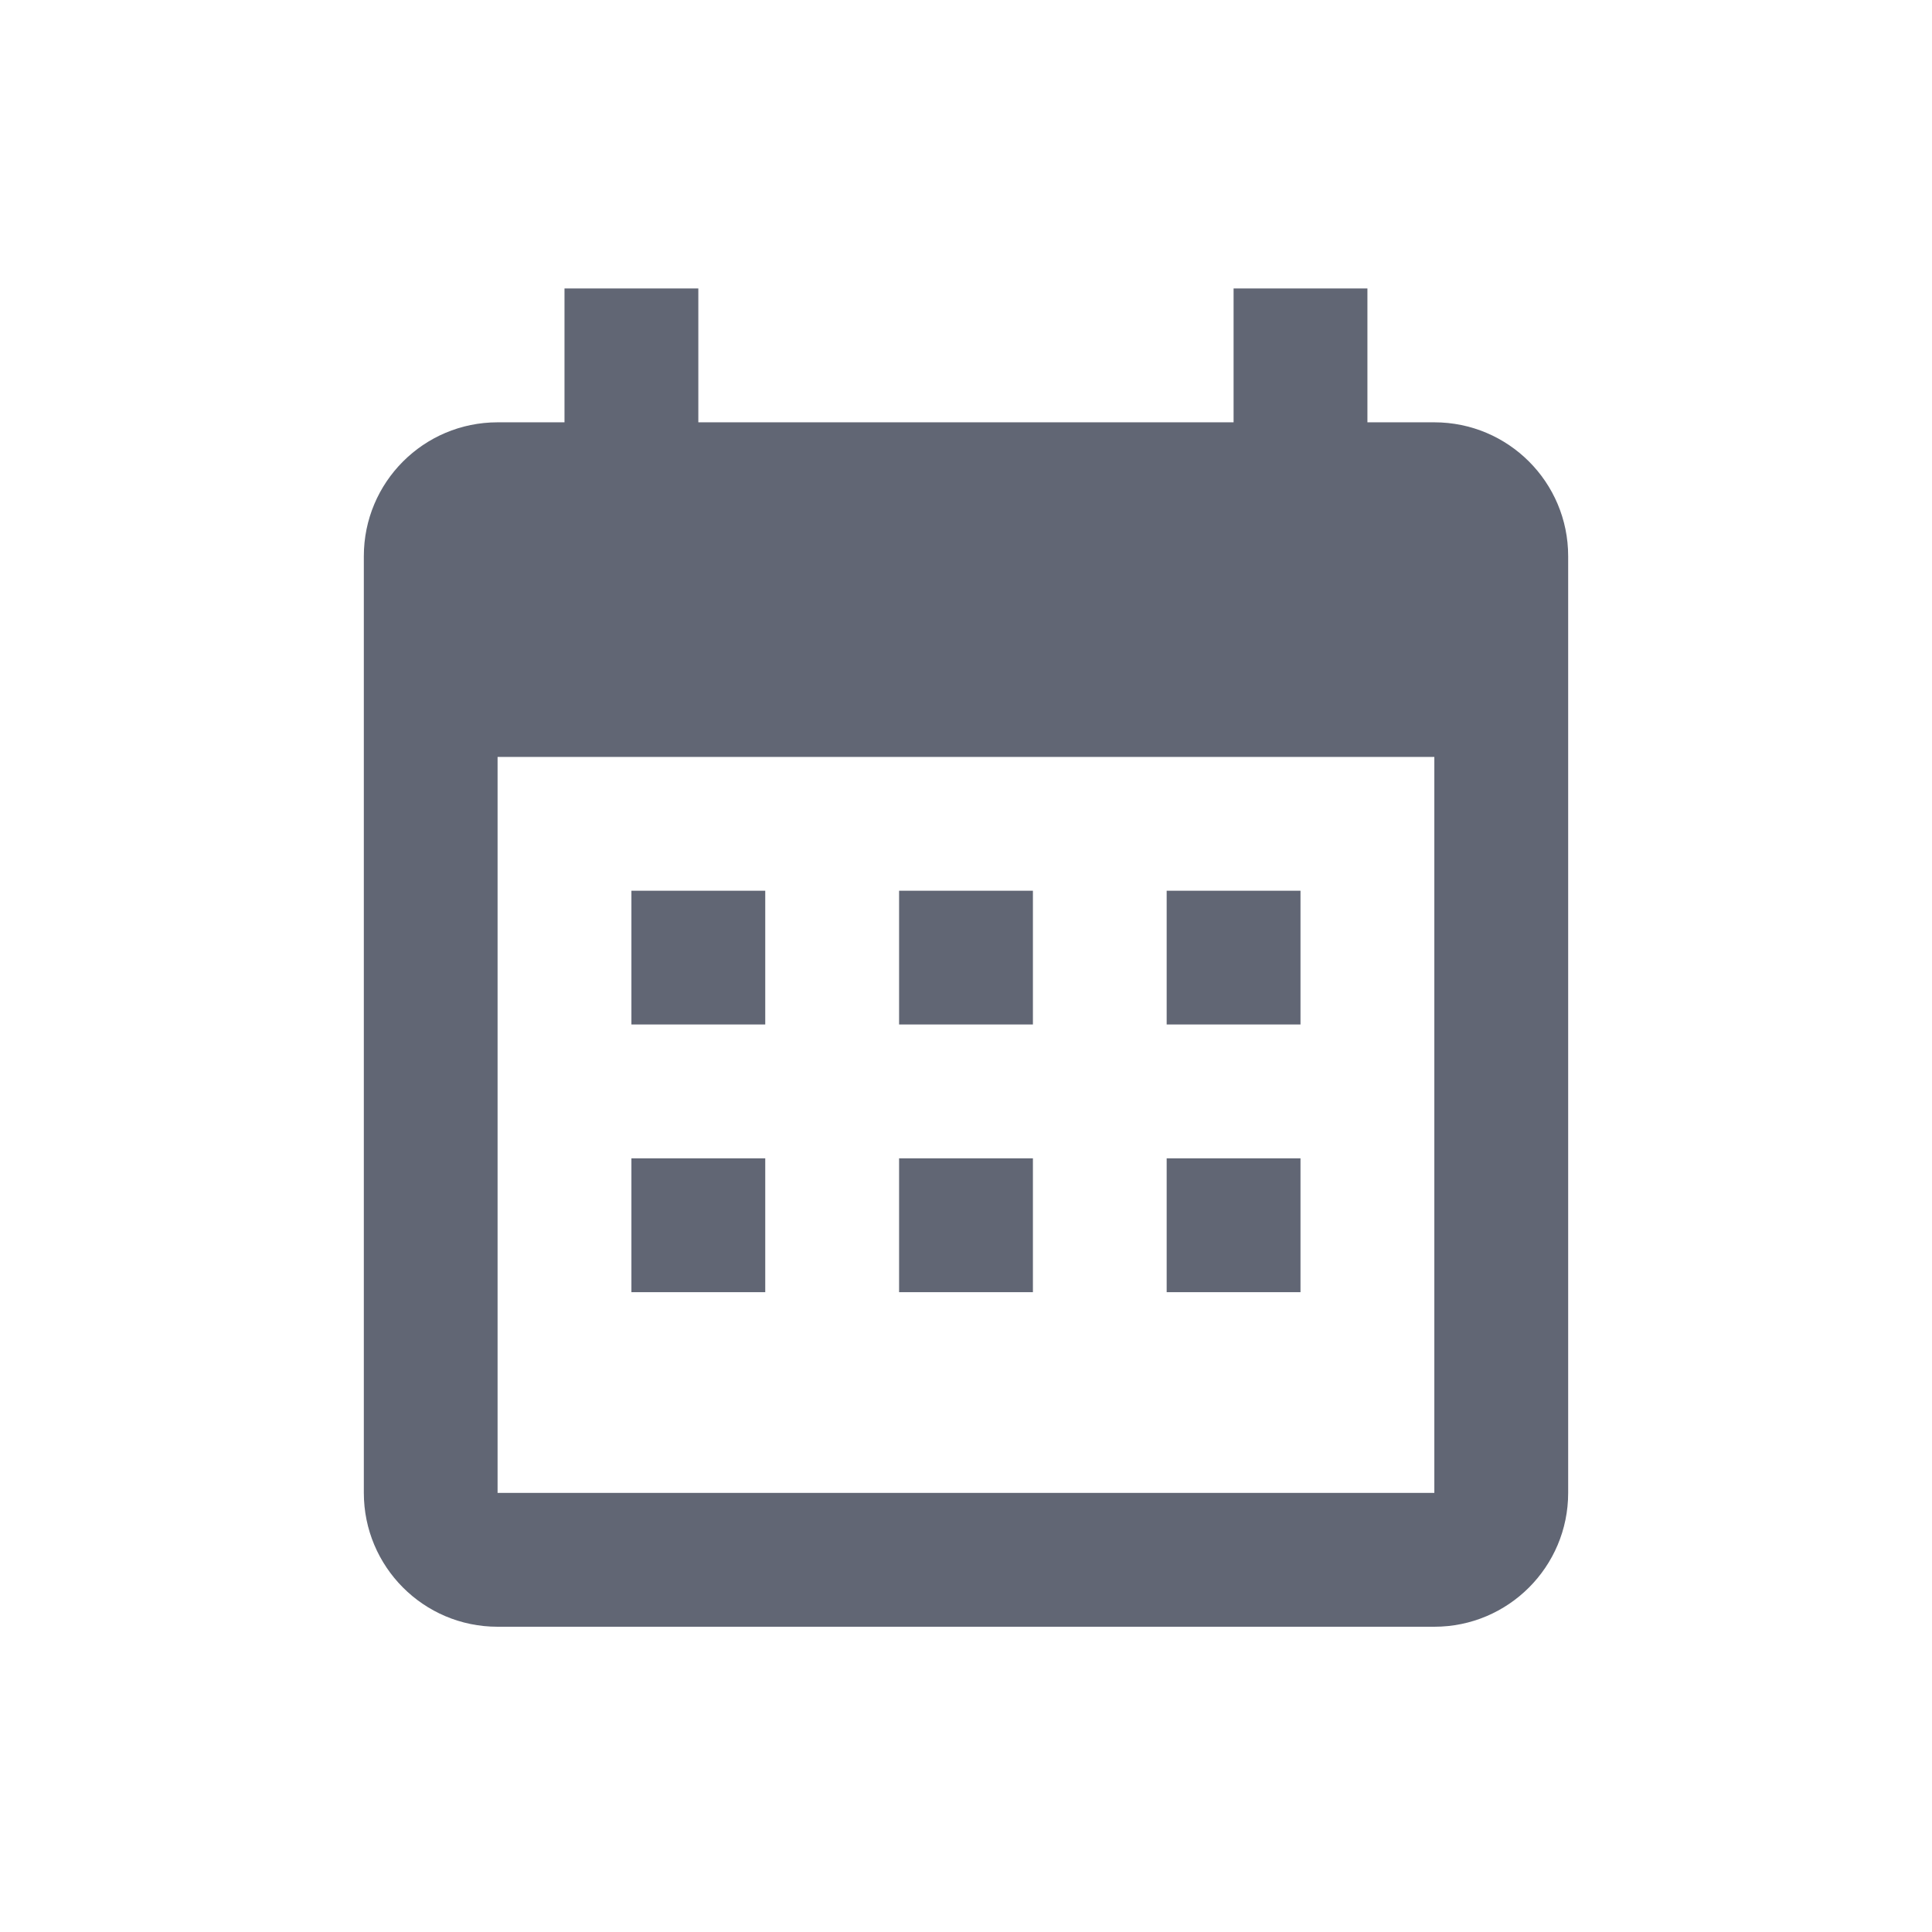 <?xml version="1.0" encoding="UTF-8"?>
<svg width="22px" height="22px" viewBox="0 0 22 22" version="1.1" xmlns="http://www.w3.org/2000/svg" xmlns:xlink="http://www.w3.org/1999/xlink">
    <g id="Test-Tracking" stroke="none" stroke-width="1" fill="none" fill-rule="evenodd">
        <g transform="translate(-1149, -657)" id="Group-5-Copy">
            <g transform="translate(178, 652)">
                <g id="Button-/-Symbol-Small-/-Base" transform="translate(966, 0)">
                    <g id="Icon-/-Date-picker" transform="translate(5.714, 5.714)">
                        <rect id="Rectangle" fill="#D8D8D8" opacity="0" x="0" y="0" width="20.571" height="20.571"></rect>
                        <path d="M8,9.429 L8,10.952 L6.476,10.952 L6.476,9.429 L8,9.429 M11.048,9.429 L11.048,10.952 L9.524,10.952 L9.524,9.429 L11.048,9.429 M14.095,9.429 L14.095,10.952 L12.571,10.952 L12.571,9.429 L14.095,9.429 M15.619,4.095 C16.461,4.095 17.143,4.777 17.143,5.619 L17.143,16.286 C17.143,17.127 16.461,17.81 15.619,17.81 L4.952,17.81 C4.107,17.81 3.429,17.124 3.429,16.286 L3.429,5.619 C3.429,4.777 4.111,4.095 4.952,4.095 L5.714,4.095 L5.714,2.571 L7.238,2.571 L7.238,4.095 L13.333,4.095 L13.333,2.571 L14.857,2.571 L14.857,4.095 L15.619,4.095 M15.619,16.286 L15.619,7.905 L4.952,7.905 L4.952,16.286 L15.619,16.286 M8,12.476 L8,14 L6.476,14 L6.476,12.476 L8,12.476 M11.048,12.476 L11.048,14 L9.524,14 L9.524,12.476 L11.048,12.476 M14.095,12.476 L14.095,14 L12.571,14 L12.571,12.476 L14.095,12.476 Z" id="Shape" fill="#616674"></path>
                    </g>
                </g>
            </g>
        </g>
    </g>
</svg>
